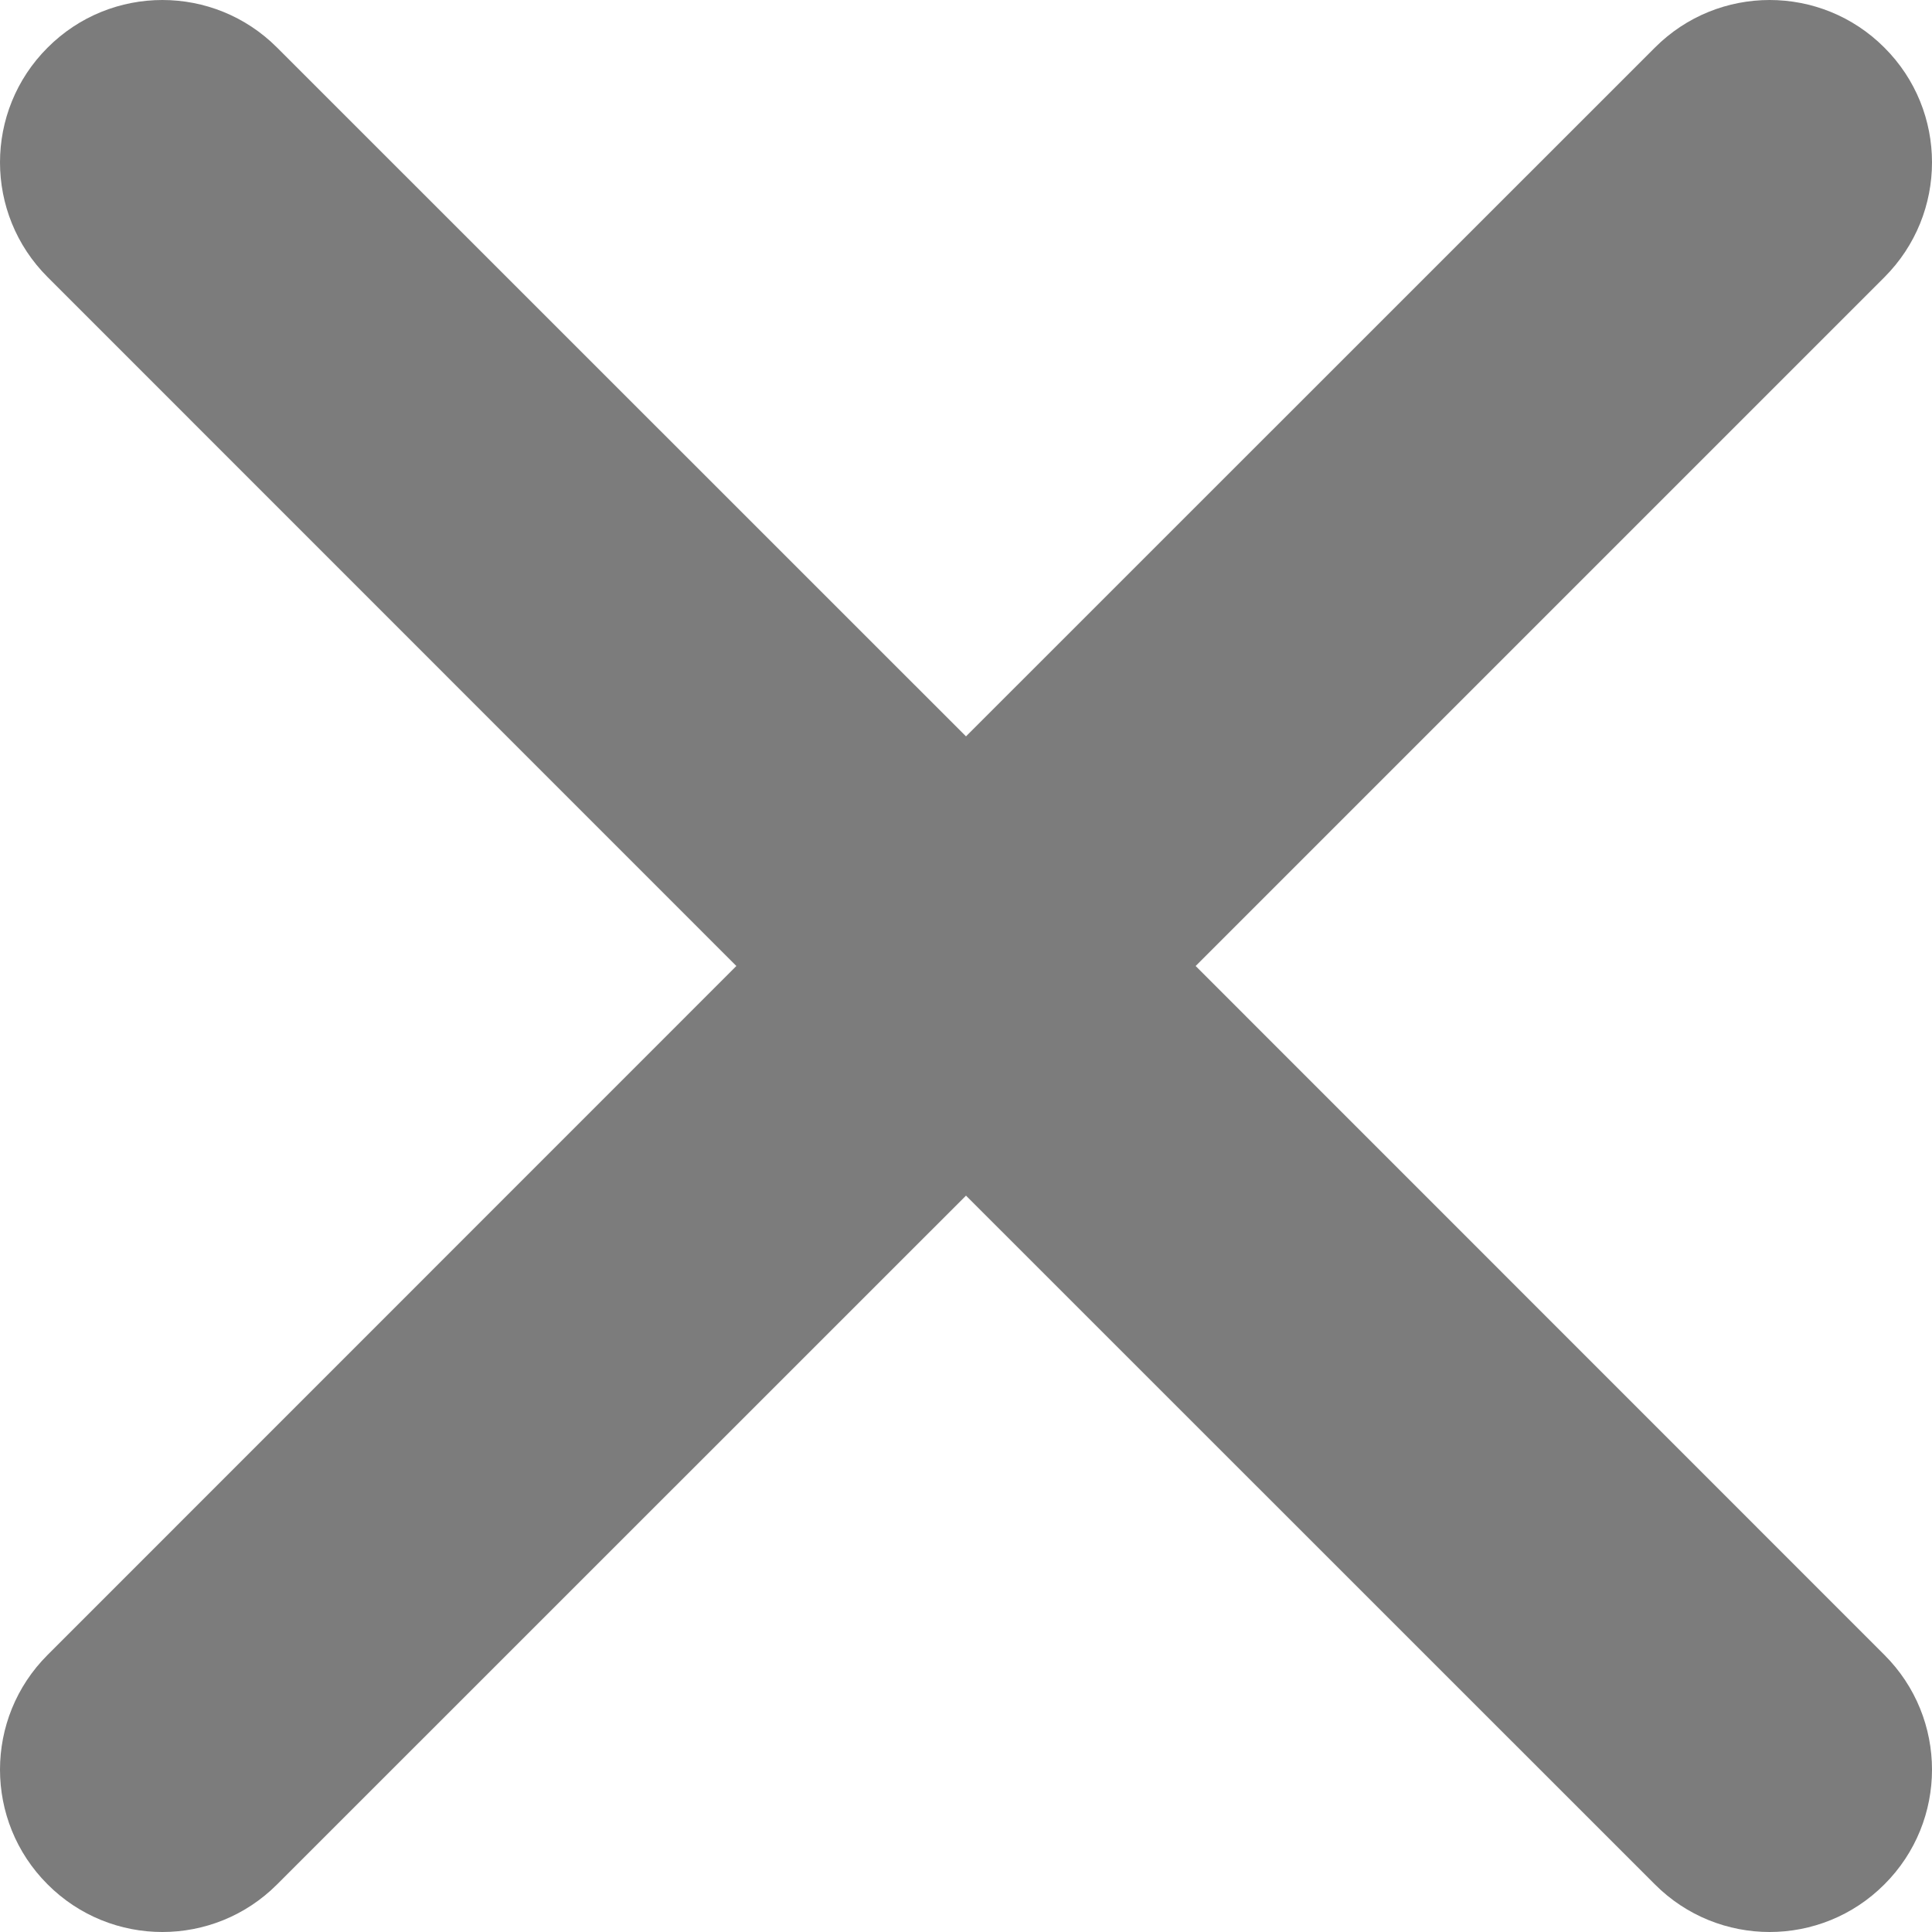 <svg width="14" height="14" viewBox="0 0 14 14" version="1.1" xmlns="http://www.w3.org/2000/svg" xmlns:xlink="http://www.w3.org/1999/xlink">
<title>icon_delete_1</title>
<desc>Created using Figma</desc>
<g id="Canvas" transform="translate(-913 121)">
<g id="icon_delete_1">
<g id="Close">
<g id="Vector">
<use xlink:href="#path0_fill" transform="translate(913 -121)" fill="#7C7C7C"/>
</g>
</g>
</g>
</g>
<defs>
<path id="path0_fill" fill-rule="evenodd" d="M 8.664 7L 13.655 2.009C 14.115 1.549 14.115 0.804 13.655 0.345C 13.196 -0.115 12.451 -0.115 11.992 0.345L 7 5.336L 2.008 0.345C 1.549 -0.115 0.804 -0.115 0.345 0.345C -0.115 0.804 -0.115 1.549 0.345 2.008L 5.336 7L 0.345 11.992C -0.115 12.451 -0.115 13.196 0.345 13.655C 0.804 14.115 1.549 14.115 2.008 13.655L 7 8.664L 11.992 13.655C 12.451 14.115 13.196 14.115 13.655 13.655C 14.115 13.196 14.115 12.451 13.655 11.992L 8.664 7Z"/>
</defs>
</svg>
